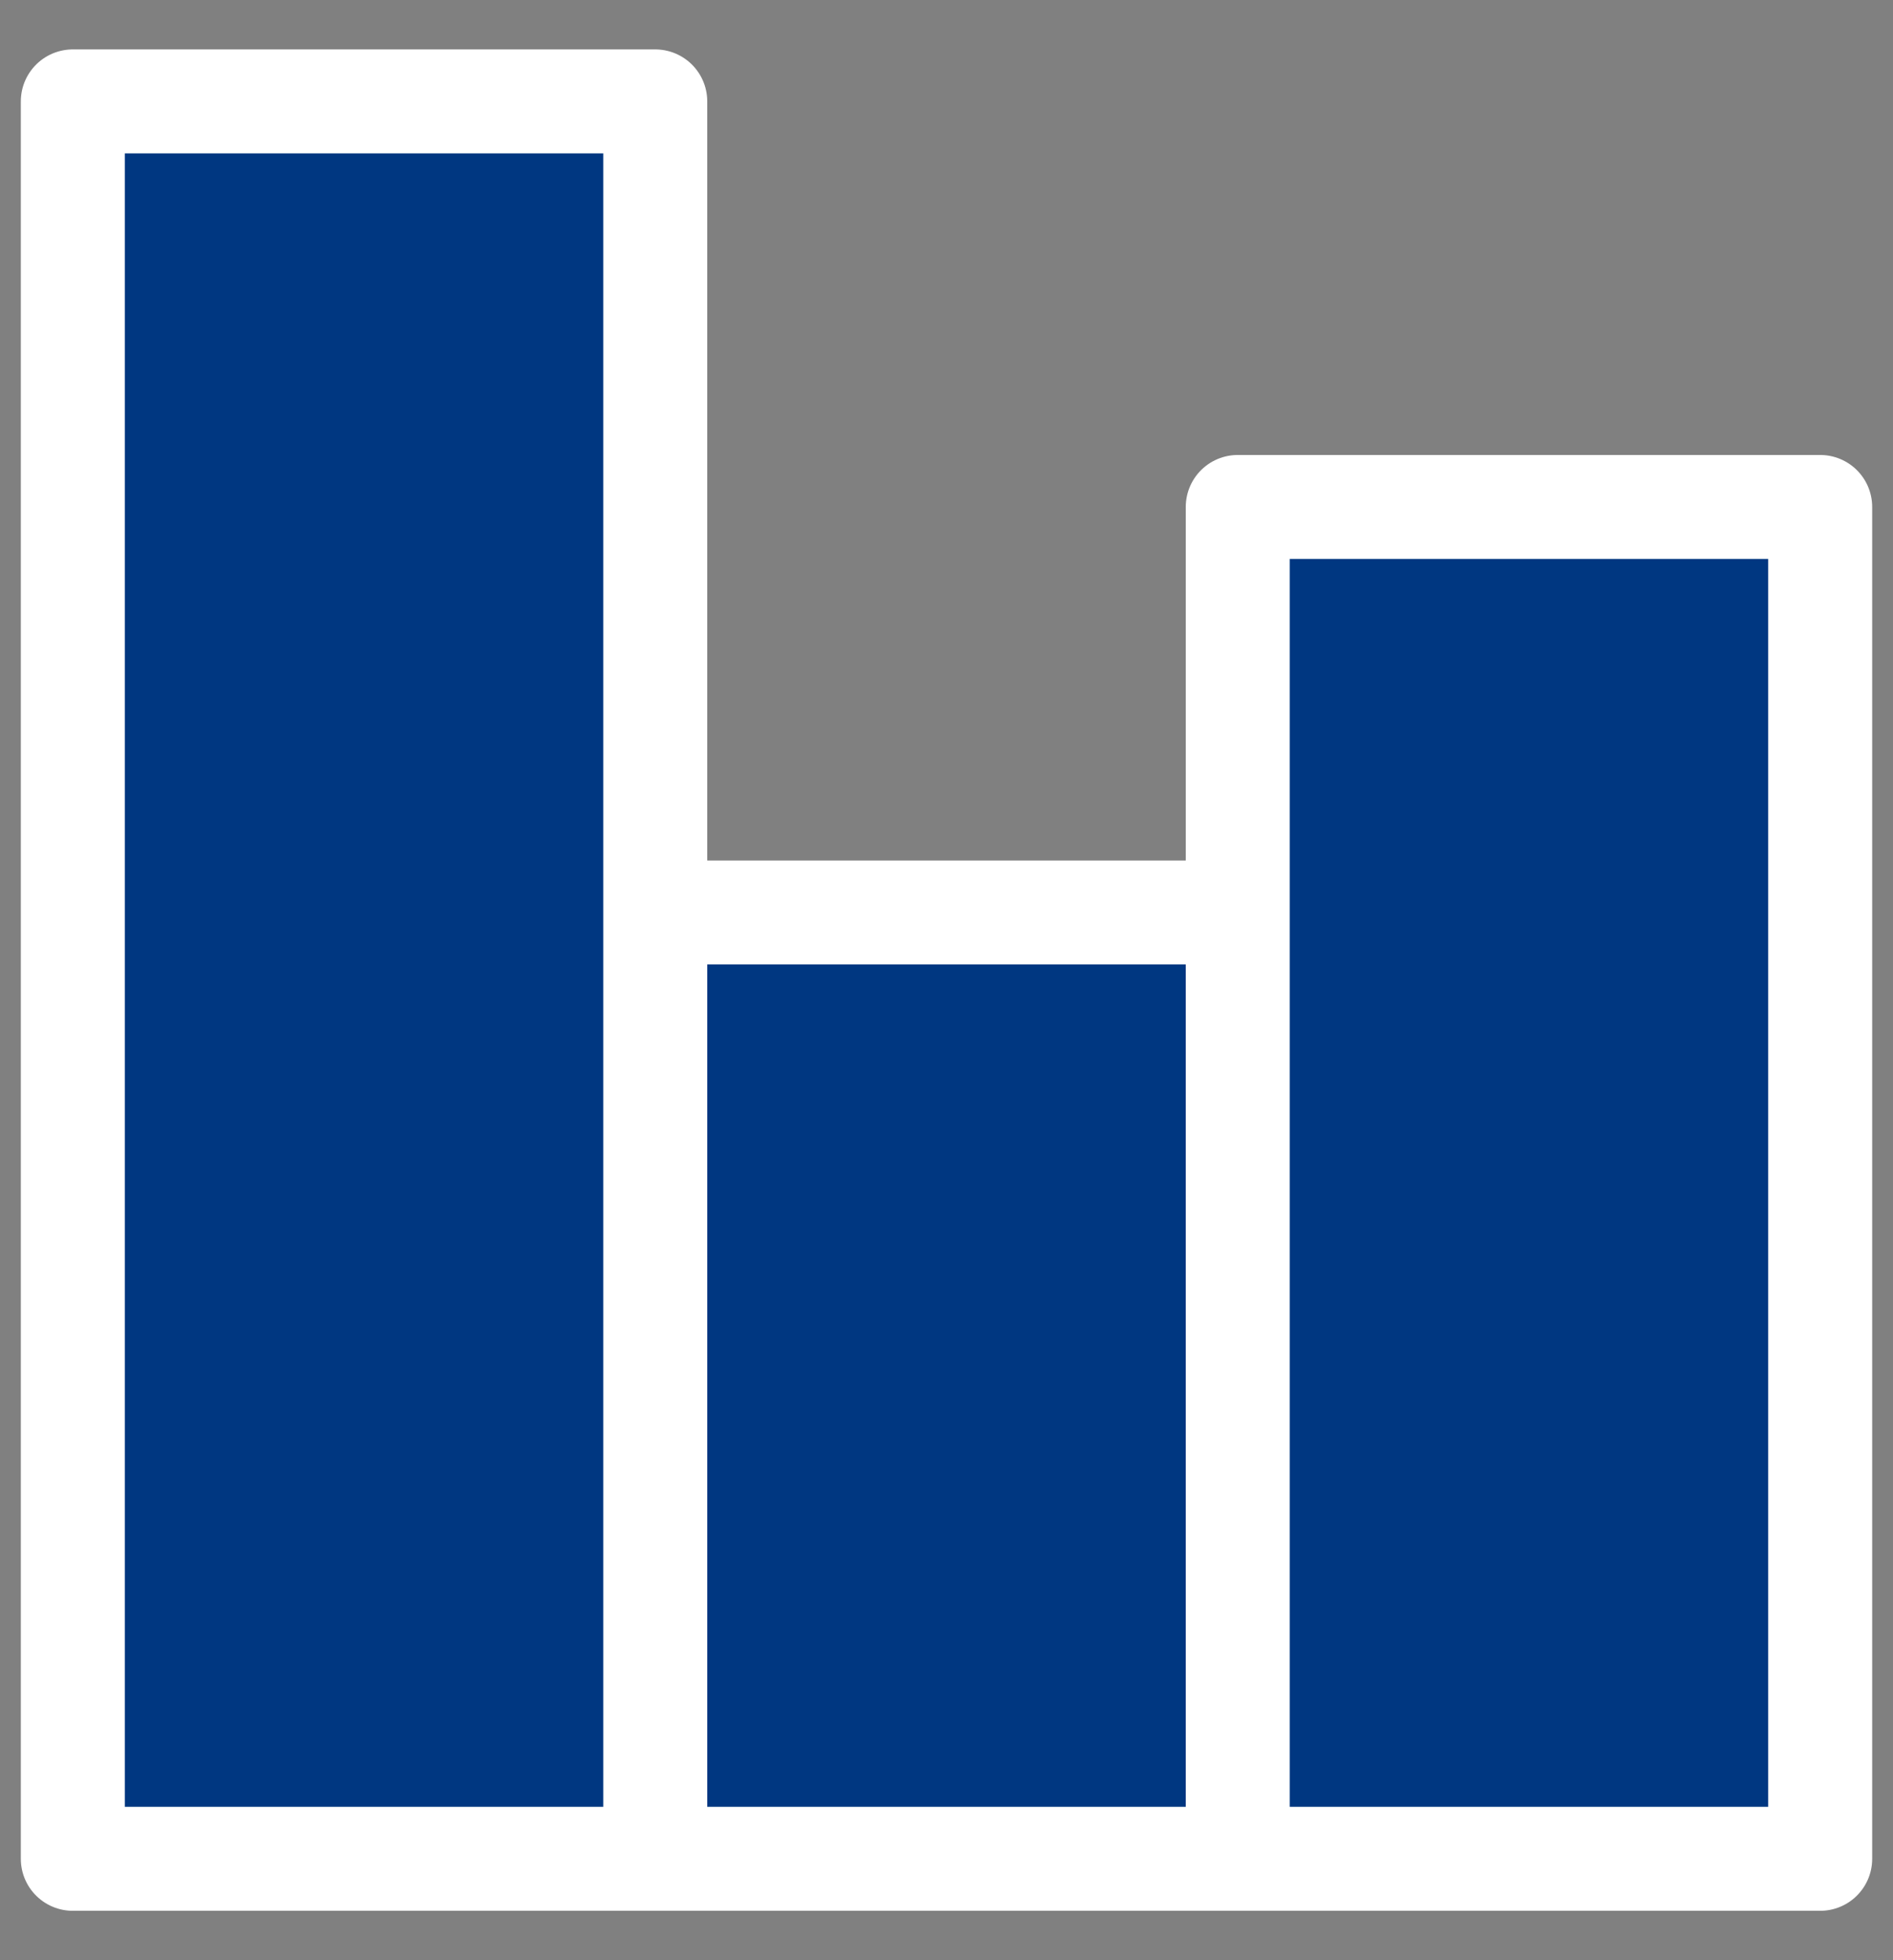 <svg width="28" height="29" viewBox="0 0 28 29" fill="none" xmlns="http://www.w3.org/2000/svg">
<rect x="0" y="0" width="28" height="29" fill="#808080" stroke="none"/>
<g clip-path="url(#clip0_828_1477)">
<path d="M1.077 27.5H26.923H1.077ZM9.692 27.5V1.5H1.077V27.5M18.308 27.5V13.5H9.692V27.5M26.923 27.5V7.5H18.308V27.5" fill="#003781"/>
<path d="M1.077 27.5H26.923V7.5H18.308V27.5V13.5H9.692V27.5V1.5H1.077V27.5Z" stroke="white" stroke-width="1.538" stroke-linecap="round" stroke-linejoin="round"/>
</g>
<defs>
<clipPath id="clip0_828_1477">
<rect width="28" height="28" fill="white" transform="translate(0 0.5)"/>
</clipPath>
</defs>
</svg>
